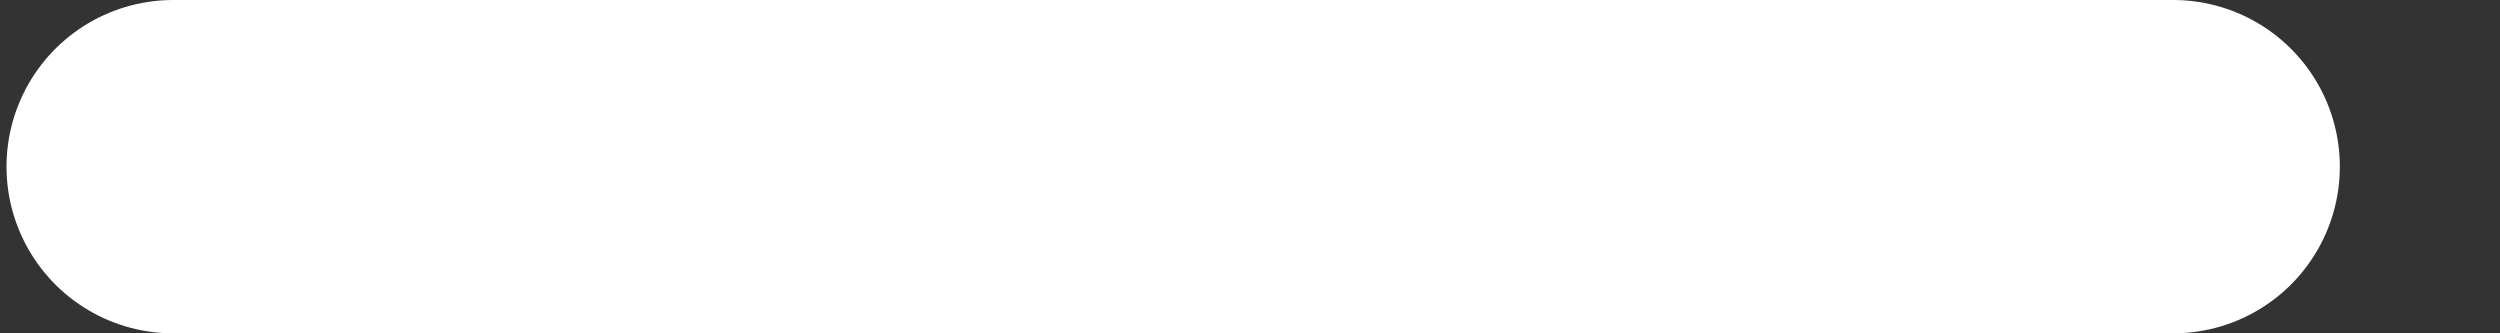 <svg width="15" height="2" viewBox="0 0 15 2" fill="none" xmlns="http://www.w3.org/2000/svg">
<rect x="0" y="0" width="15" height="2" fill="#333333" stroke="none"/>
<path d="M13.039 1H1.039" stroke="white" stroke-width="2" stroke-linecap="round" stroke-linejoin="round"/>
</svg>

